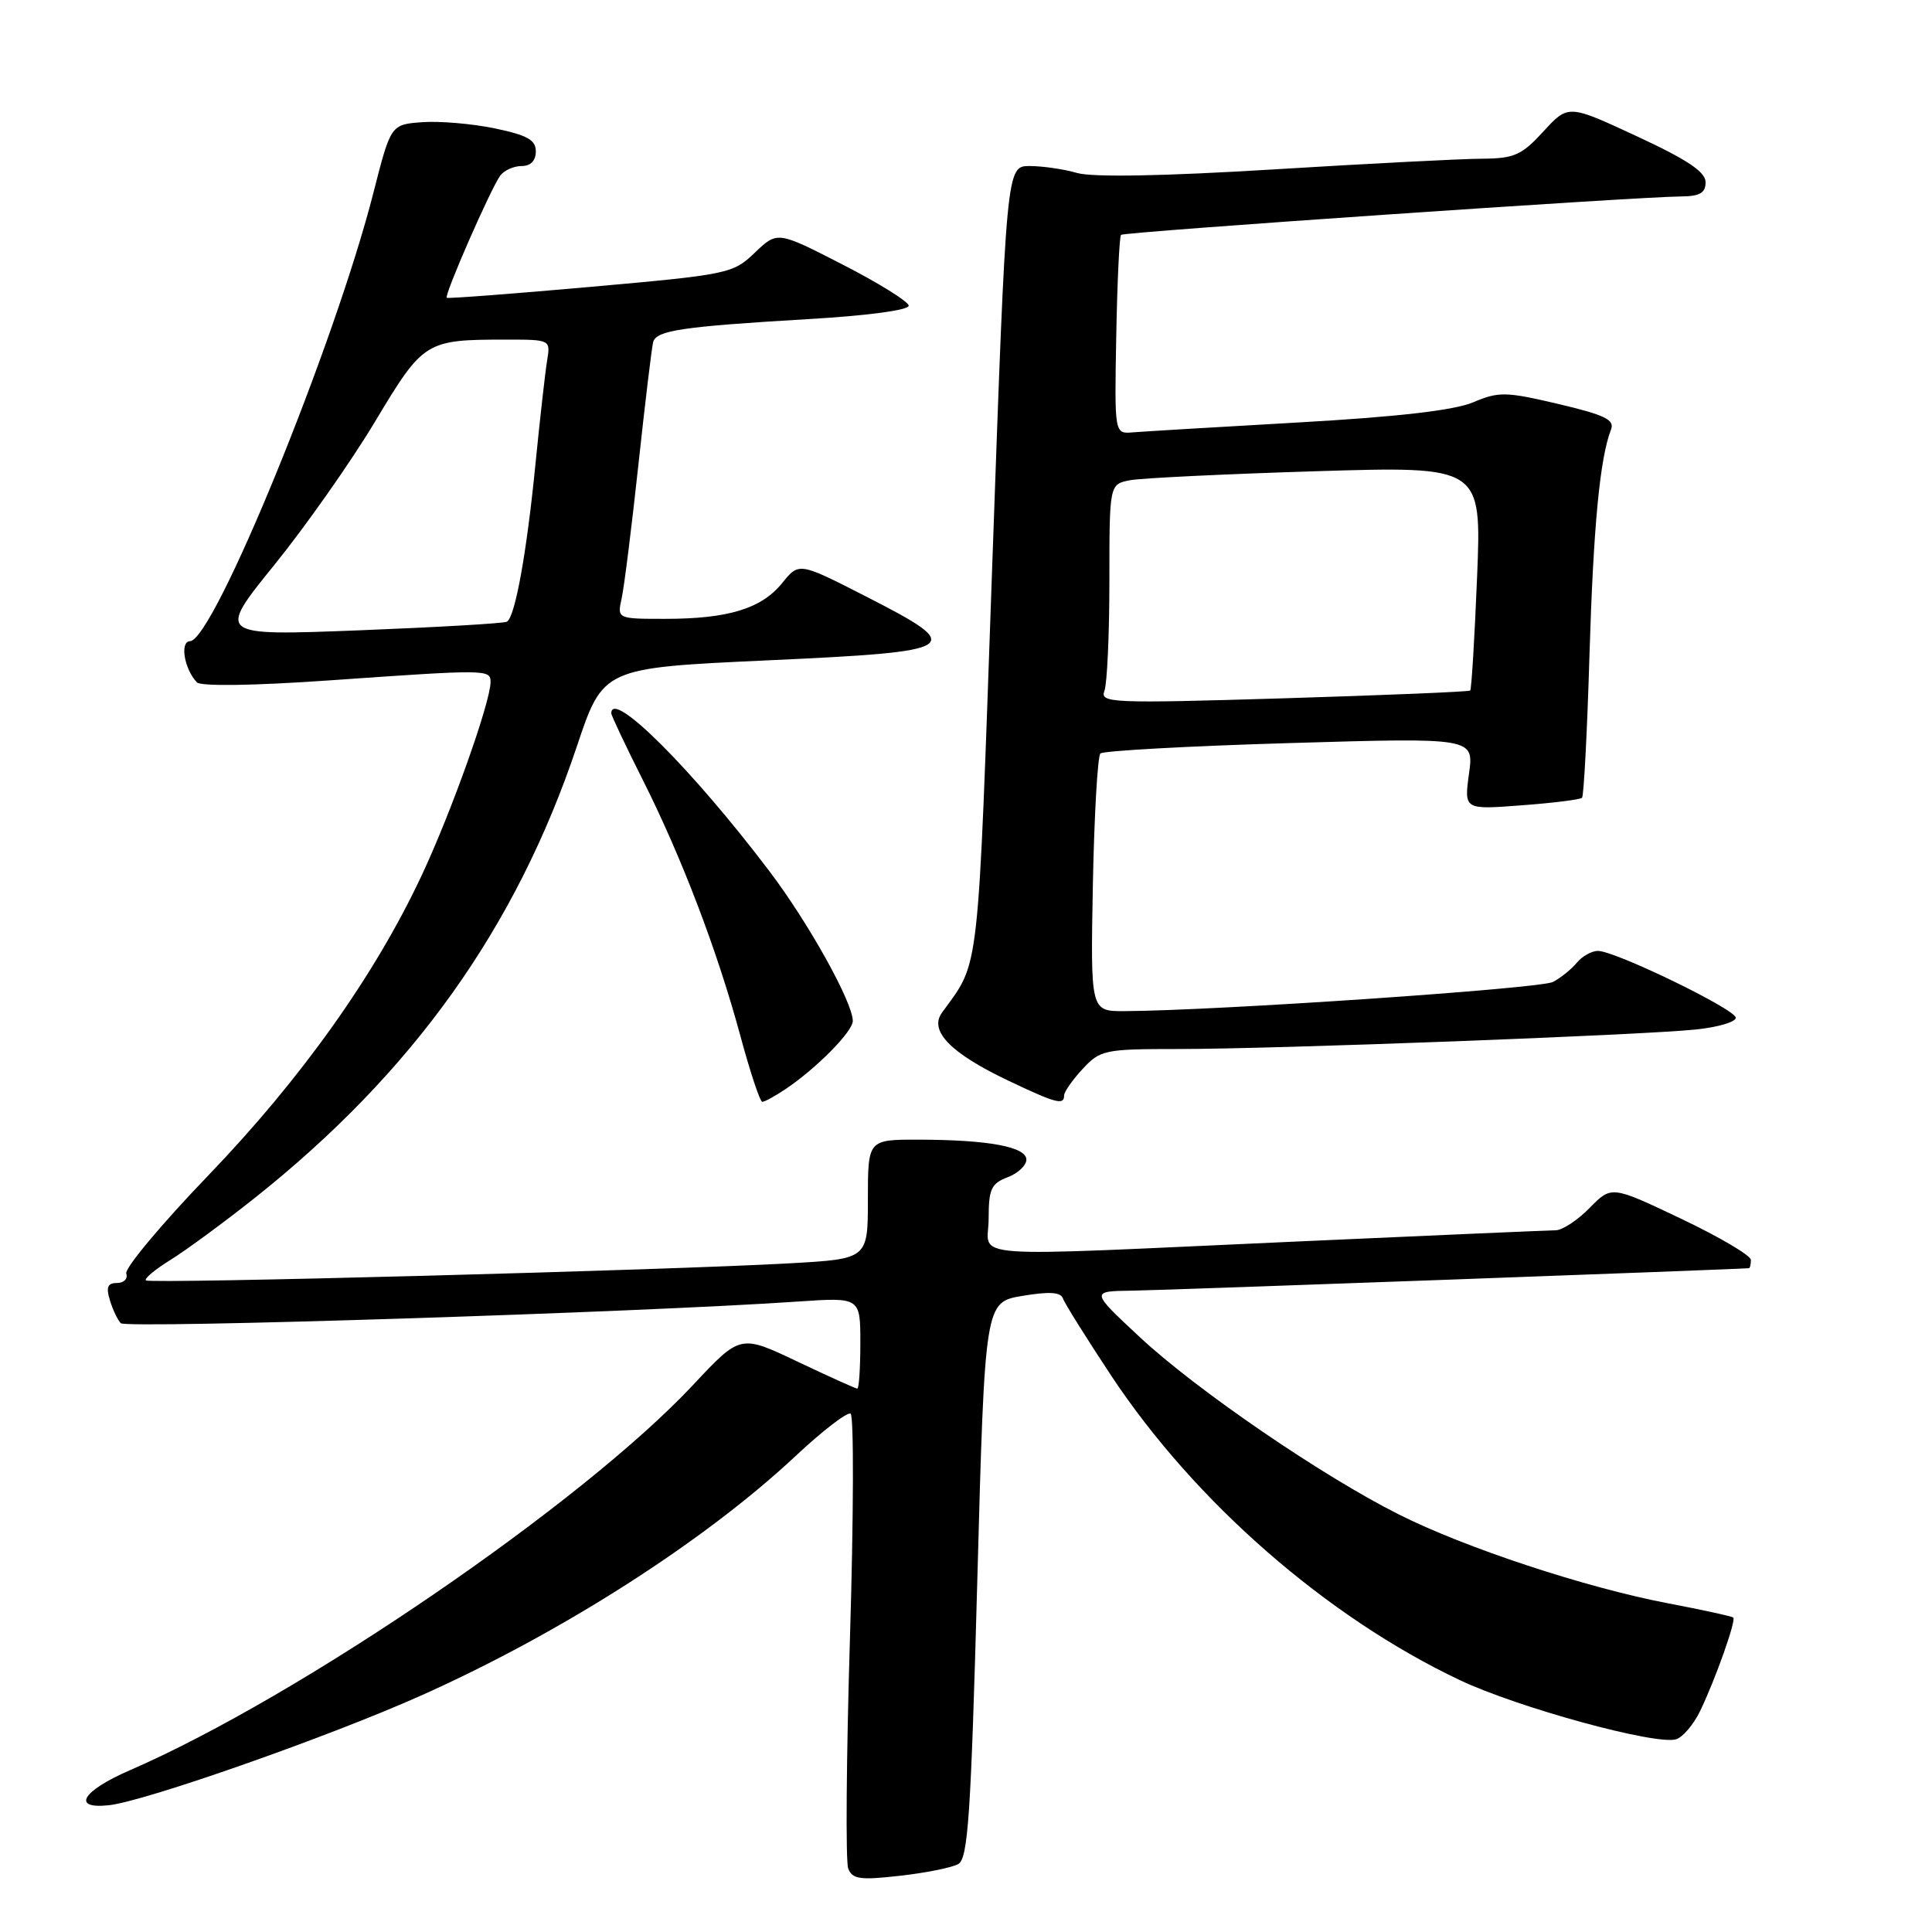<?xml version="1.0" encoding="UTF-8" standalone="no"?>
<!DOCTYPE svg PUBLIC "-//W3C//DTD SVG 1.1//EN" "http://www.w3.org/Graphics/SVG/1.1/DTD/svg11.dtd" >
<svg xmlns="http://www.w3.org/2000/svg" xmlns:xlink="http://www.w3.org/1999/xlink" version="1.1" viewBox="0 0 256 256">
 <g >
 <path fill="currentColor"
d=" M 126.97 247.00 C 128.27 246.27 128.65 240.61 129.50 209.34 C 130.50 172.54 130.50 172.54 135.48 171.71 C 139.06 171.11 140.57 171.21 140.85 172.06 C 141.07 172.70 143.97 177.34 147.30 182.37 C 158.37 199.05 175.77 214.24 193.38 222.60 C 201.08 226.26 219.46 231.29 222.10 230.46 C 222.99 230.18 224.41 228.50 225.27 226.73 C 227.30 222.52 230.06 214.73 229.67 214.34 C 229.50 214.17 225.61 213.32 221.04 212.45 C 210.15 210.38 194.11 205.09 185.31 200.65 C 175.09 195.51 158.49 184.14 151.00 177.15 C 144.50 171.09 144.50 171.09 150.00 171.02 C 154.39 170.96 230.81 168.17 231.75 168.04 C 231.89 168.02 232.00 167.52 232.00 166.94 C 232.00 166.36 227.84 163.91 222.76 161.49 C 213.53 157.10 213.53 157.10 210.64 160.05 C 209.06 161.67 207.03 163.01 206.13 163.02 C 205.23 163.03 189.88 163.69 172.00 164.50 C 126.41 166.55 131.00 166.89 131.00 161.48 C 131.00 157.57 131.34 156.82 133.50 156.00 C 134.88 155.48 136.00 154.42 136.00 153.66 C 136.00 151.96 130.98 151.03 121.75 151.01 C 115.00 151.00 115.00 151.00 115.00 158.90 C 115.00 166.81 115.00 166.81 104.75 167.39 C 88.51 168.31 19.80 170.14 19.33 169.66 C 19.09 169.42 20.57 168.19 22.61 166.93 C 24.66 165.66 29.67 161.98 33.75 158.74 C 54.74 142.06 68.38 122.94 76.44 98.89 C 79.92 88.50 79.92 88.50 101.71 87.50 C 127.52 86.32 128.18 85.89 114.68 79.00 C 105.87 74.50 105.87 74.50 103.64 77.26 C 100.90 80.65 96.48 82.00 88.14 82.00 C 81.77 82.00 81.77 82.00 82.38 79.25 C 82.71 77.74 83.71 69.75 84.60 61.50 C 85.49 53.25 86.37 45.96 86.55 45.31 C 86.99 43.78 90.42 43.27 107.00 42.29 C 114.92 41.83 120.46 41.09 120.41 40.50 C 120.36 39.95 116.42 37.50 111.66 35.06 C 103.01 30.62 103.01 30.62 100.02 33.48 C 97.12 36.26 96.54 36.38 78.27 38.01 C 67.95 38.93 59.37 39.58 59.20 39.46 C 58.81 39.17 65.07 24.88 66.30 23.25 C 66.82 22.56 68.09 22.00 69.12 22.00 C 70.31 22.00 71.00 21.29 71.00 20.07 C 71.00 18.54 69.88 17.91 65.55 17.01 C 62.56 16.39 58.23 16.02 55.95 16.19 C 51.79 16.50 51.79 16.50 49.49 25.50 C 44.37 45.60 28.32 84.86 25.18 84.96 C 23.81 85.00 24.40 88.61 26.08 90.41 C 26.59 90.96 33.60 90.86 43.71 90.15 C 64.56 88.69 65.00 88.69 65.00 90.37 C 65.00 93.02 59.82 107.59 55.90 115.94 C 49.70 129.20 39.91 142.95 27.58 155.77 C 21.38 162.22 16.50 168.06 16.73 168.75 C 16.97 169.44 16.42 170.00 15.52 170.00 C 14.27 170.00 14.03 170.55 14.55 172.25 C 14.92 173.49 15.57 174.87 16.00 175.33 C 16.68 176.08 84.85 173.90 105.75 172.46 C 114.00 171.90 114.00 171.90 114.00 177.95 C 114.00 181.28 113.82 184.00 113.60 184.00 C 113.39 184.00 109.81 182.39 105.65 180.41 C 98.10 176.82 98.10 176.82 91.85 183.50 C 77.17 199.19 39.75 224.79 17.18 234.58 C 10.86 237.32 9.42 239.75 14.45 239.20 C 19.26 238.67 43.68 230.09 55.79 224.67 C 74.37 216.37 93.32 204.25 105.43 192.92 C 109.00 189.57 112.28 187.06 112.71 187.32 C 113.15 187.59 113.11 200.88 112.63 216.86 C 112.14 232.83 112.04 246.66 112.39 247.58 C 112.94 249.01 113.95 249.15 119.24 248.55 C 122.65 248.17 126.13 247.47 126.97 247.00 Z  M 104.03 144.35 C 108.15 141.60 113.00 136.69 113.00 135.28 C 113.00 132.82 107.13 122.27 101.95 115.44 C 91.75 101.96 81.00 91.23 81.00 94.52 C 81.00 94.81 82.86 98.74 85.13 103.26 C 90.33 113.59 95.05 125.97 98.10 137.25 C 99.40 142.06 100.71 146.00 101.01 146.00 C 101.31 146.00 102.67 145.26 104.03 144.35 Z  M 141.00 145.15 C 141.00 144.68 142.10 143.10 143.45 141.65 C 145.80 139.11 146.35 139.00 156.20 139.00 C 169.00 139.00 217.64 137.16 224.75 136.41 C 227.64 136.11 230.00 135.41 230.00 134.86 C 230.00 133.75 214.03 126.00 211.73 126.00 C 210.91 126.00 209.66 126.70 208.95 127.55 C 208.25 128.41 206.82 129.56 205.79 130.11 C 204.14 130.99 161.21 133.92 149.00 133.98 C 144.50 134.00 144.50 134.00 144.81 117.25 C 144.99 108.04 145.44 100.20 145.81 99.84 C 146.19 99.48 157.48 98.86 170.90 98.46 C 195.31 97.74 195.31 97.74 194.65 102.51 C 194.00 107.29 194.00 107.29 201.60 106.71 C 205.77 106.40 209.39 105.95 209.63 105.71 C 209.86 105.47 210.31 97.00 210.61 86.89 C 211.13 69.74 211.99 60.73 213.47 56.91 C 213.97 55.62 212.64 54.98 206.49 53.53 C 199.52 51.89 198.59 51.87 195.20 53.31 C 192.68 54.37 185.25 55.23 172.00 55.98 C 161.28 56.59 151.41 57.18 150.09 57.29 C 147.67 57.50 147.67 57.50 147.91 44.51 C 148.04 37.36 148.33 31.34 148.54 31.12 C 148.93 30.73 216.57 26.09 222.75 26.03 C 225.24 26.01 226.00 25.56 226.00 24.15 C 226.00 22.78 223.58 21.16 216.90 18.06 C 207.80 13.83 207.80 13.83 204.51 17.42 C 201.62 20.57 200.65 21.00 196.37 21.03 C 193.69 21.04 181.25 21.68 168.72 22.45 C 154.14 23.34 144.77 23.51 142.72 22.92 C 140.96 22.41 138.13 22.00 136.43 22.00 C 133.35 22.00 133.35 22.00 131.49 74.54 C 129.52 130.40 129.88 127.17 124.81 134.19 C 123.08 136.59 125.95 139.54 133.50 143.14 C 139.92 146.20 141.00 146.49 141.00 145.15 Z  M 36.33 74.88 C 40.51 69.72 46.53 61.15 49.71 55.84 C 56.12 45.16 56.37 45.00 67.10 45.00 C 72.93 45.00 72.95 45.01 72.50 47.75 C 72.25 49.26 71.55 55.45 70.95 61.50 C 69.79 73.27 68.26 81.73 67.17 82.38 C 66.80 82.60 58.01 83.11 47.62 83.52 C 28.75 84.25 28.75 84.25 36.33 74.88 Z  M 146.34 91.55 C 146.70 90.61 147.00 84.06 147.00 77.00 C 147.00 64.16 147.00 64.16 149.75 63.63 C 151.26 63.35 162.36 62.81 174.41 62.44 C 196.32 61.77 196.32 61.77 195.72 76.49 C 195.39 84.59 194.98 91.34 194.81 91.50 C 194.64 91.66 183.52 92.12 170.09 92.53 C 147.28 93.22 145.73 93.15 146.34 91.55 Z "/>
</g>
</svg>